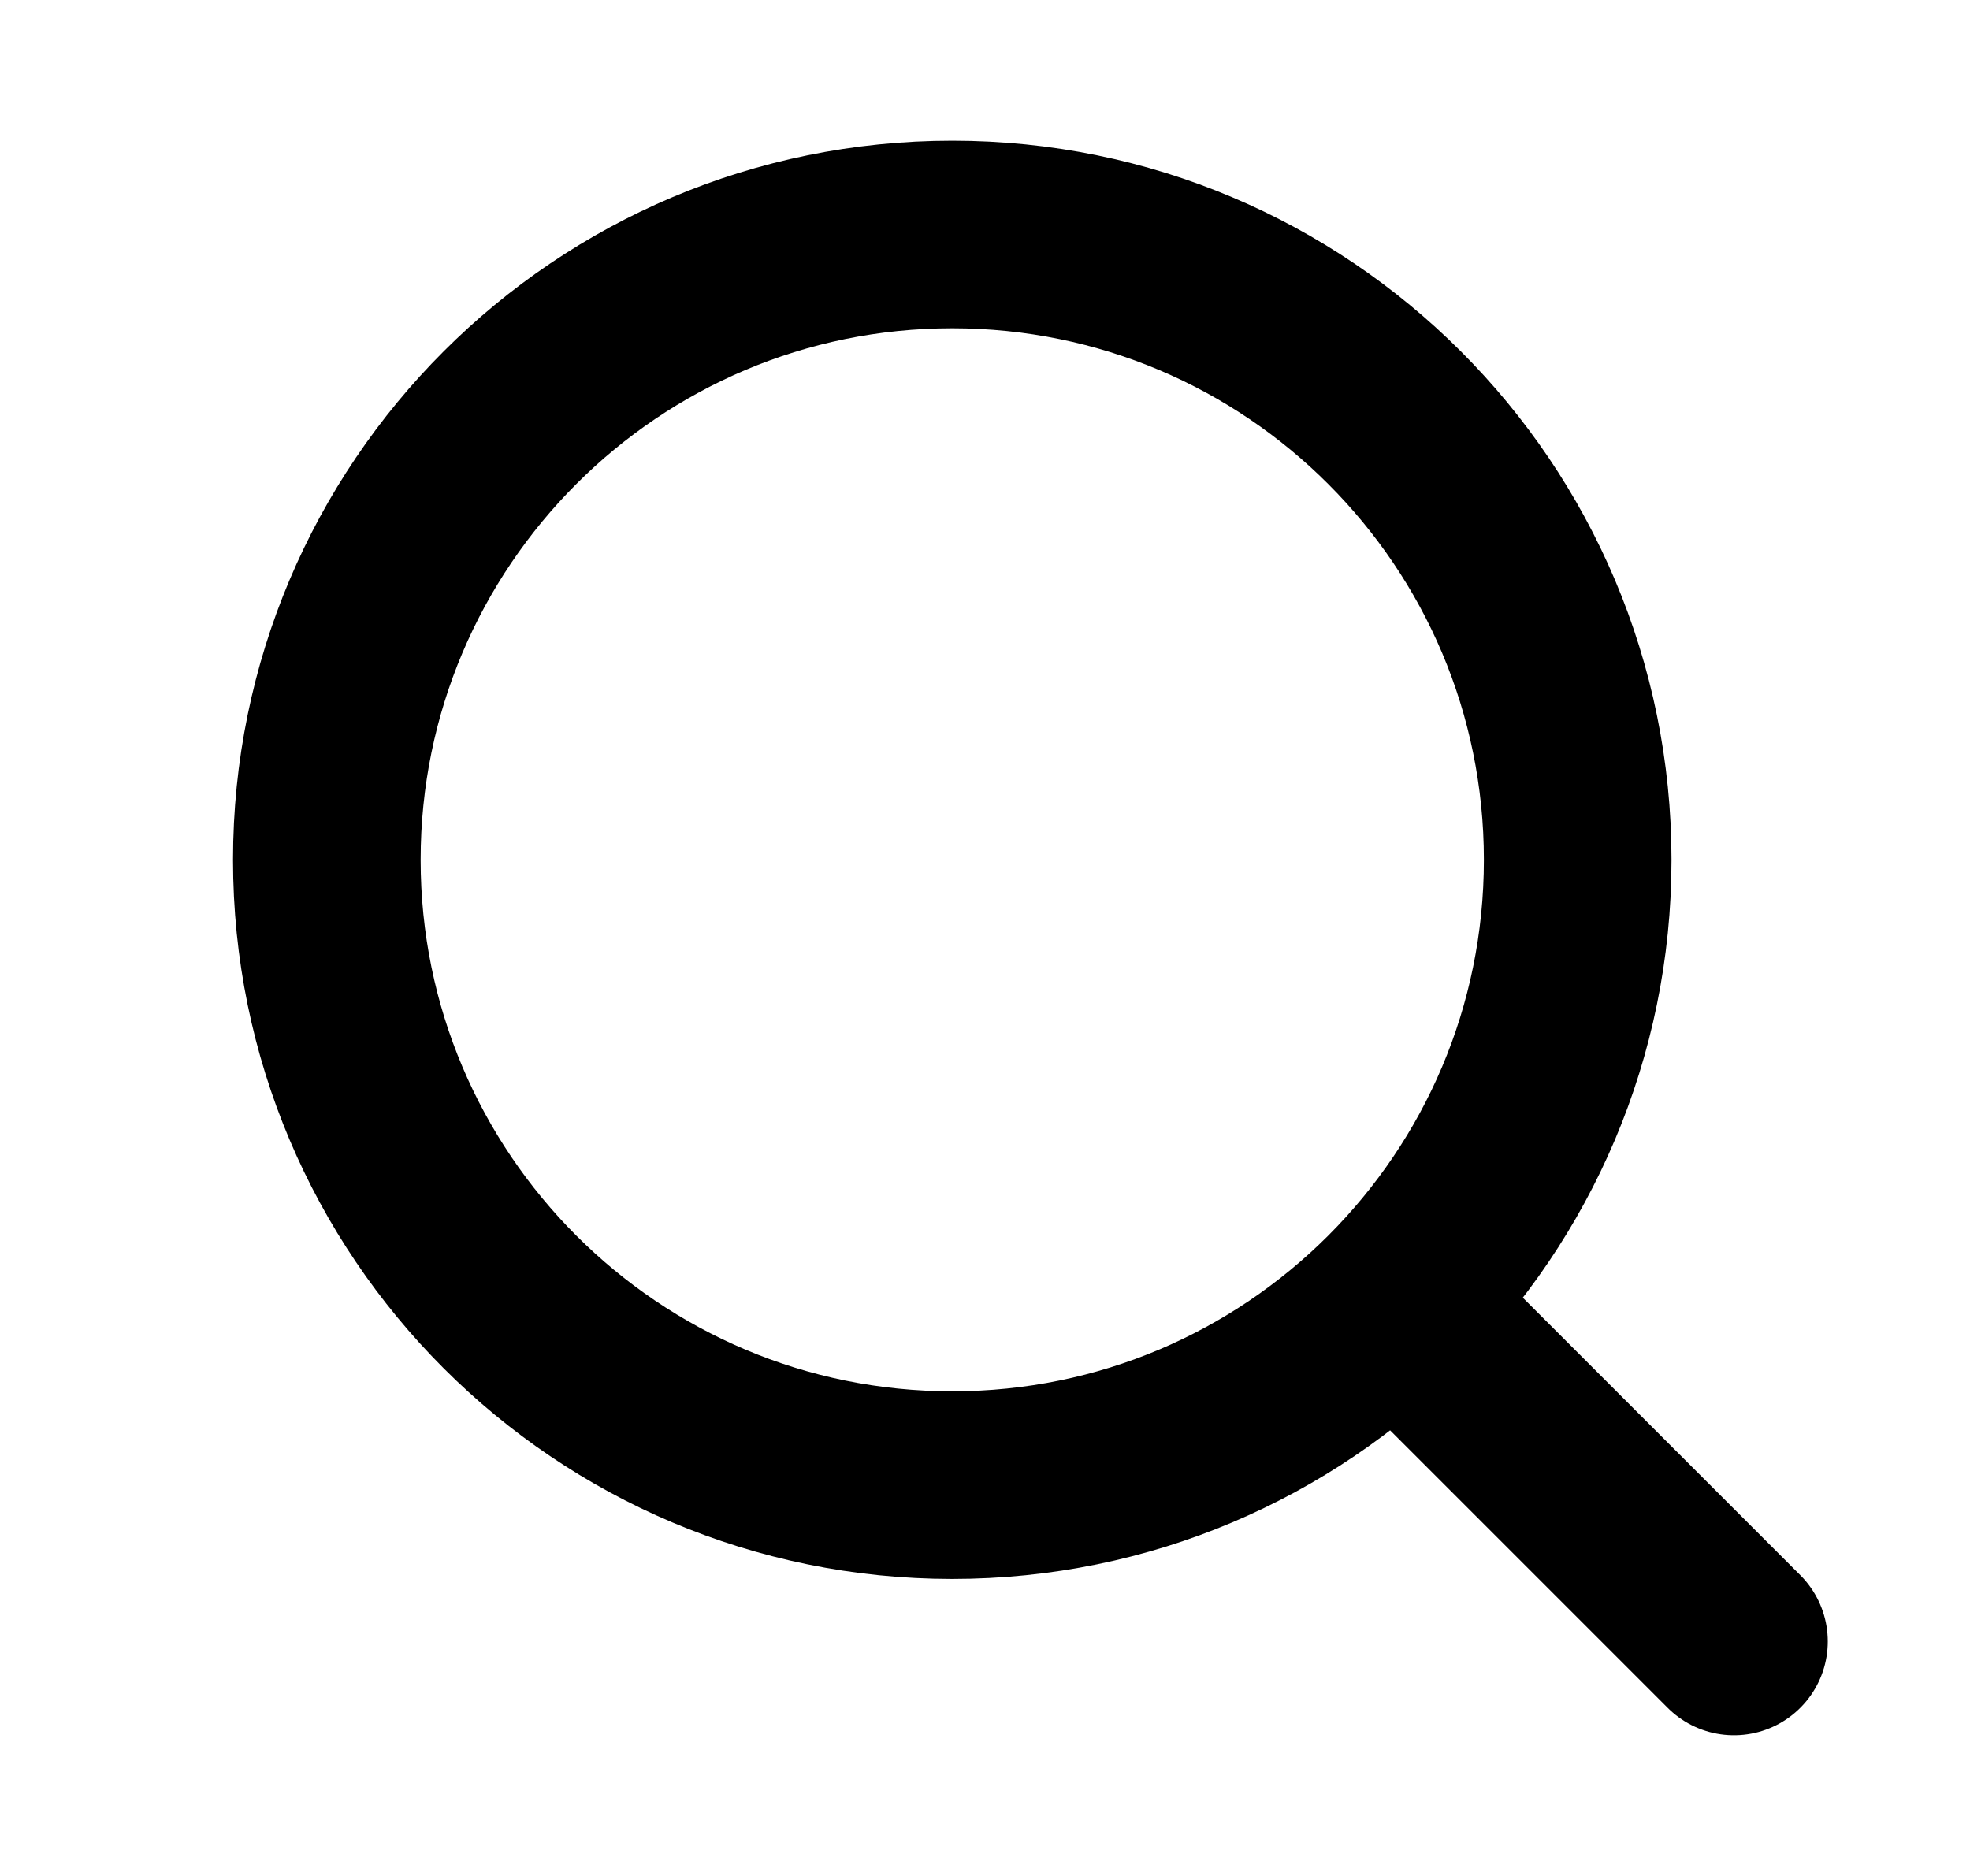 <?xml version="1.0" encoding="UTF-8" standalone="no"?><svg width='21' height='20' viewBox='0 0 21 20' fill='none' xmlns='http://www.w3.org/2000/svg'>
<path d='M10.151 15.833C13.833 15.833 16.818 12.849 16.818 9.167C16.818 5.485 13.833 2.5 10.151 2.5C6.469 2.5 3.484 5.485 3.484 9.167C3.484 12.849 6.469 15.833 10.151 15.833Z' stroke='black' stroke-width='2' stroke-linecap='round' stroke-linejoin='round'/>
<path d='M18.484 17.5L14.901 13.917' stroke='black' stroke-width='2' stroke-linecap='round' stroke-linejoin='round'/>
</svg>
